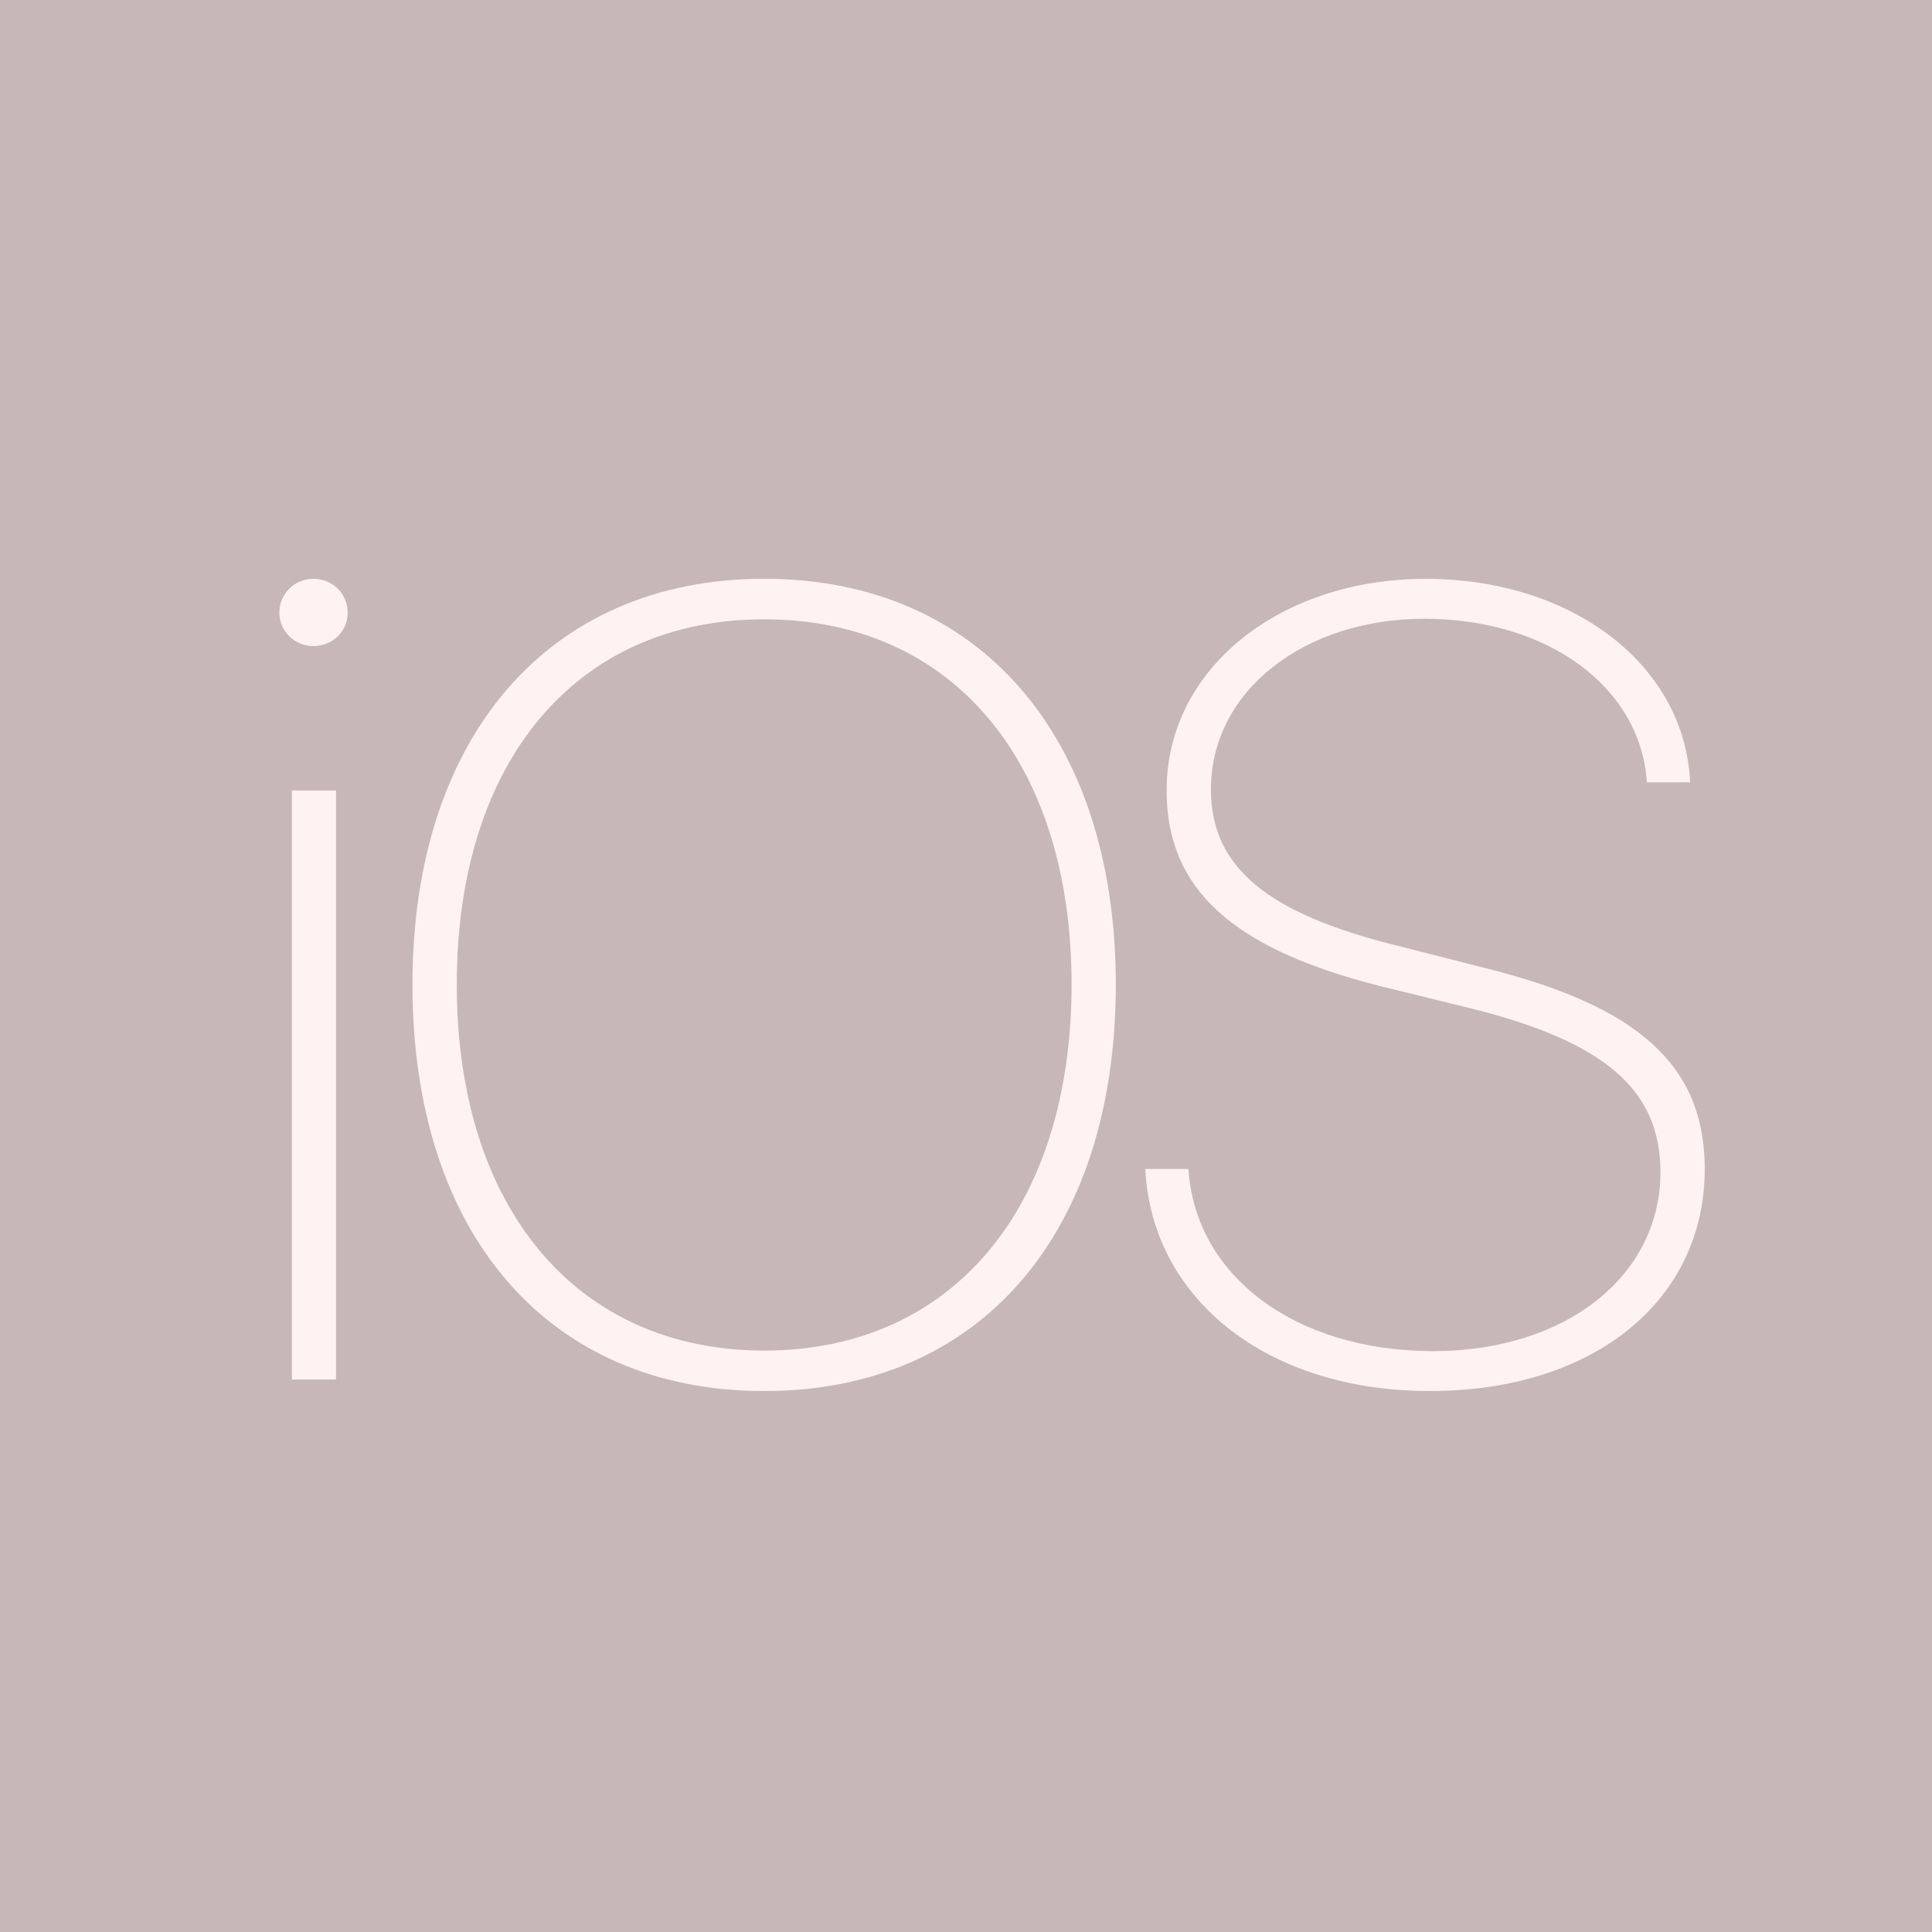 <?xml version="1.0" encoding="UTF-8" standalone="no"?>
<svg
   xmlns:dc="http://purl.org/dc/elements/1.1/"
   xmlns:cc="http://creativecommons.org/ns#"
   xmlns:rdf="http://www.w3.org/1999/02/22-rdf-syntax-ns#"
   xmlns:svg="http://www.w3.org/2000/svg"
   xmlns="http://www.w3.org/2000/svg"
   xmlns:sodipodi="http://sodipodi.sourceforge.net/DTD/sodipodi-0.dtd"
   xmlns:inkscape="http://www.inkscape.org/namespaces/inkscape"
   version="1.1"
   viewBox="0 0 200 200"
   id="svg40"
   sodipodi:docname="icon.svg"
   width="200"
   height="200"
   inkscape:version="0.92.2 5c3e80d, 2017-08-06">
  <sodipodi:namedview
     pagecolor="#ffffff"
     bordercolor="#666666"
     borderopacity="1"
     objecttolerance="10"
     gridtolerance="10"
     guidetolerance="10"
     inkscape:pageopacity="0"
     inkscape:pageshadow="2"
     inkscape:window-width="1135"
     inkscape:window-height="612"
     id="namedview42"
     showgrid="true"
     inkscape:zoom="1.7028286"
     inkscape:cx="111.37877"
     inkscape:cy="77.810225"
     inkscape:window-x="104"
     inkscape:window-y="11"
     inkscape:window-maximized="0"
     inkscape:current-layer="svg40">
    <inkscape:grid
       type="xygrid"
       id="grid851" />
  </sodipodi:namedview>
  <defs
     id="defs28">
    <linearGradient
       id="d"
       x1="98"
       x2="98"
       y1="98"
       y2="195.5"
       gradientUnits="userSpaceOnUse"
       gradientTransform="translate(133.901,-38.729)">
      <stop
         stop-color="#fff"
         offset="0"
         id="stop2" />
      <stop
         stop-color="#E9E5E5"
         offset="1"
         id="stop4" />
    </linearGradient>
    <linearGradient
       id="c"
       x1="0.5"
       x2="0.5"
       y2="0.871">
      <stop
         stop-color="#0339F1"
         offset="0"
         id="stop7" />
      <stop
         stop-color="#01ADE5"
         offset="1"
         id="stop9" />
    </linearGradient>
    <linearGradient
       id="b"
       x1="54.805"
       x2="101.433"
       y1="58.308"
       y2="109.797"
       gradientTransform="matrix(0.931,0,0,1.075,3.901,1.271)"
       gradientUnits="userSpaceOnUse">
      <stop
         stop-color="#0756EE"
         offset="0"
         id="stop12" />
      <stop
         stop-color="#00A3F5"
         offset=".374"
         id="stop14" />
      <stop
         stop-color="#18B5B6"
         offset=".717"
         id="stop16" />
      <stop
         stop-color="#80DF43"
         offset="1"
         id="stop18" />
    </linearGradient>
    <linearGradient
       id="a"
       x1="149.643"
       x2="201.025"
       y1="47.501"
       y2="108.703"
       gradientTransform="matrix(0.83,0,0,1.205,3.901,1.271)"
       gradientUnits="userSpaceOnUse">
      <stop
         stop-color="#20BBA6"
         offset="0"
         id="stop21" />
      <stop
         stop-color="#9BEC23"
         offset=".499"
         id="stop23" />
      <stop
         stop-color="#D9EF35"
         offset="1"
         id="stop25" />
    </linearGradient>
    <linearGradient
       y2="37.039"
       x2="104.611"
       x1="104.611"
       id="c-7"
       gradientTransform="matrix(0.292,0,0,3.424,3.901,1.271)"
       y1="15.962"
       gradientUnits="userSpaceOnUse">
      <stop
         id="stop942"
         offset="0"
         stop-color="#0339F1" />
      <stop
         id="stop944"
         offset="1"
         stop-color="#01ADE5" />
    </linearGradient>
  </defs>
  <rect
     style="fill:#c8b7b7;fill-opacity:1;stroke:none;stroke-width:3.78;stroke-linecap:round;stroke-linejoin:round;stroke-miterlimit:4;stroke-dasharray:none;stroke-dashoffset:26.4;stroke-opacity:0.944"
     id="rect853"
     width="200"
     height="200"
     x="0"
     y="0" />
  <g
     id="g996"
     transform="translate(-2,4)"
     style="fill:#fff2f2;fill-opacity:1">
    <path
       style="fill:#fff2f2;fill-rule:evenodd;fill-opacity:1"
       id="path967"
       d="M 36.783,138.811 H 32.22 v -60.979 h 4.563 z m -2.347,-75.927 c -1.924,0 -3.516,-1.526 -3.516,-3.451 0,-1.981 1.583,-3.516 3.516,-3.516 1.981,0 3.556,1.526 3.556,3.516 0,1.924 -1.575,3.451 -3.556,3.451 z"
       inkscape:connector-curvature="0" />
    <path
       id="path969"
       d="m 81.106,140.001 c -22.313,0 -36.409,-16.248 -36.409,-42.076 0,-25.699 14.161,-42.011 36.409,-42.011 22.248,0 36.401,16.313 36.401,42.011 0,25.829 -14.096,42.076 -36.401,42.076 z m 0,-79.89 c -19.422,0 -31.821,14.664 -31.821,37.813 0,23.166 12.456,37.887 31.821,37.887 19.422,0 31.821,-14.721 31.821,-37.887 0,-23.157 -12.399,-37.813 -31.821,-37.813 z"
       inkscape:connector-curvature="0"
       style="fill:#fff2f2;fill-rule:evenodd;fill-opacity:1" />
    <path
       id="path971"
       d="m 150.001,140.001 c -16.751,0 -28.76,-9.46 -29.442,-22.987 h 4.474 c 0.682,11.092 11.1,18.854 25.309,18.854 13.868,0 23.547,-7.876 23.547,-18.513 0,-8.558 -5.773,-13.479 -19.471,-16.93 l -9.679,-2.379 c -15.111,-3.857 -21.972,-9.971 -21.972,-20.21 0,-12.74 11.895,-21.915 26.787,-21.915 15.395,0 26.892,9.062 27.404,21.063 h -4.474 c -0.625,-9.792 -10.19,-16.93 -23.044,-16.93 -12.293,0 -22.086,7.365 -22.086,17.668 0,8.16 6,12.854 19.13,16.134 l 9.118,2.322 c 15.793,3.906 22.873,9.971 22.873,20.835 C 178.476,130.54 167.1,140 150,140 Z"
       inkscape:connector-curvature="0"
       style="fill:#fff2f2;fill-rule:evenodd;fill-opacity:1" />
  </g>
</svg>
